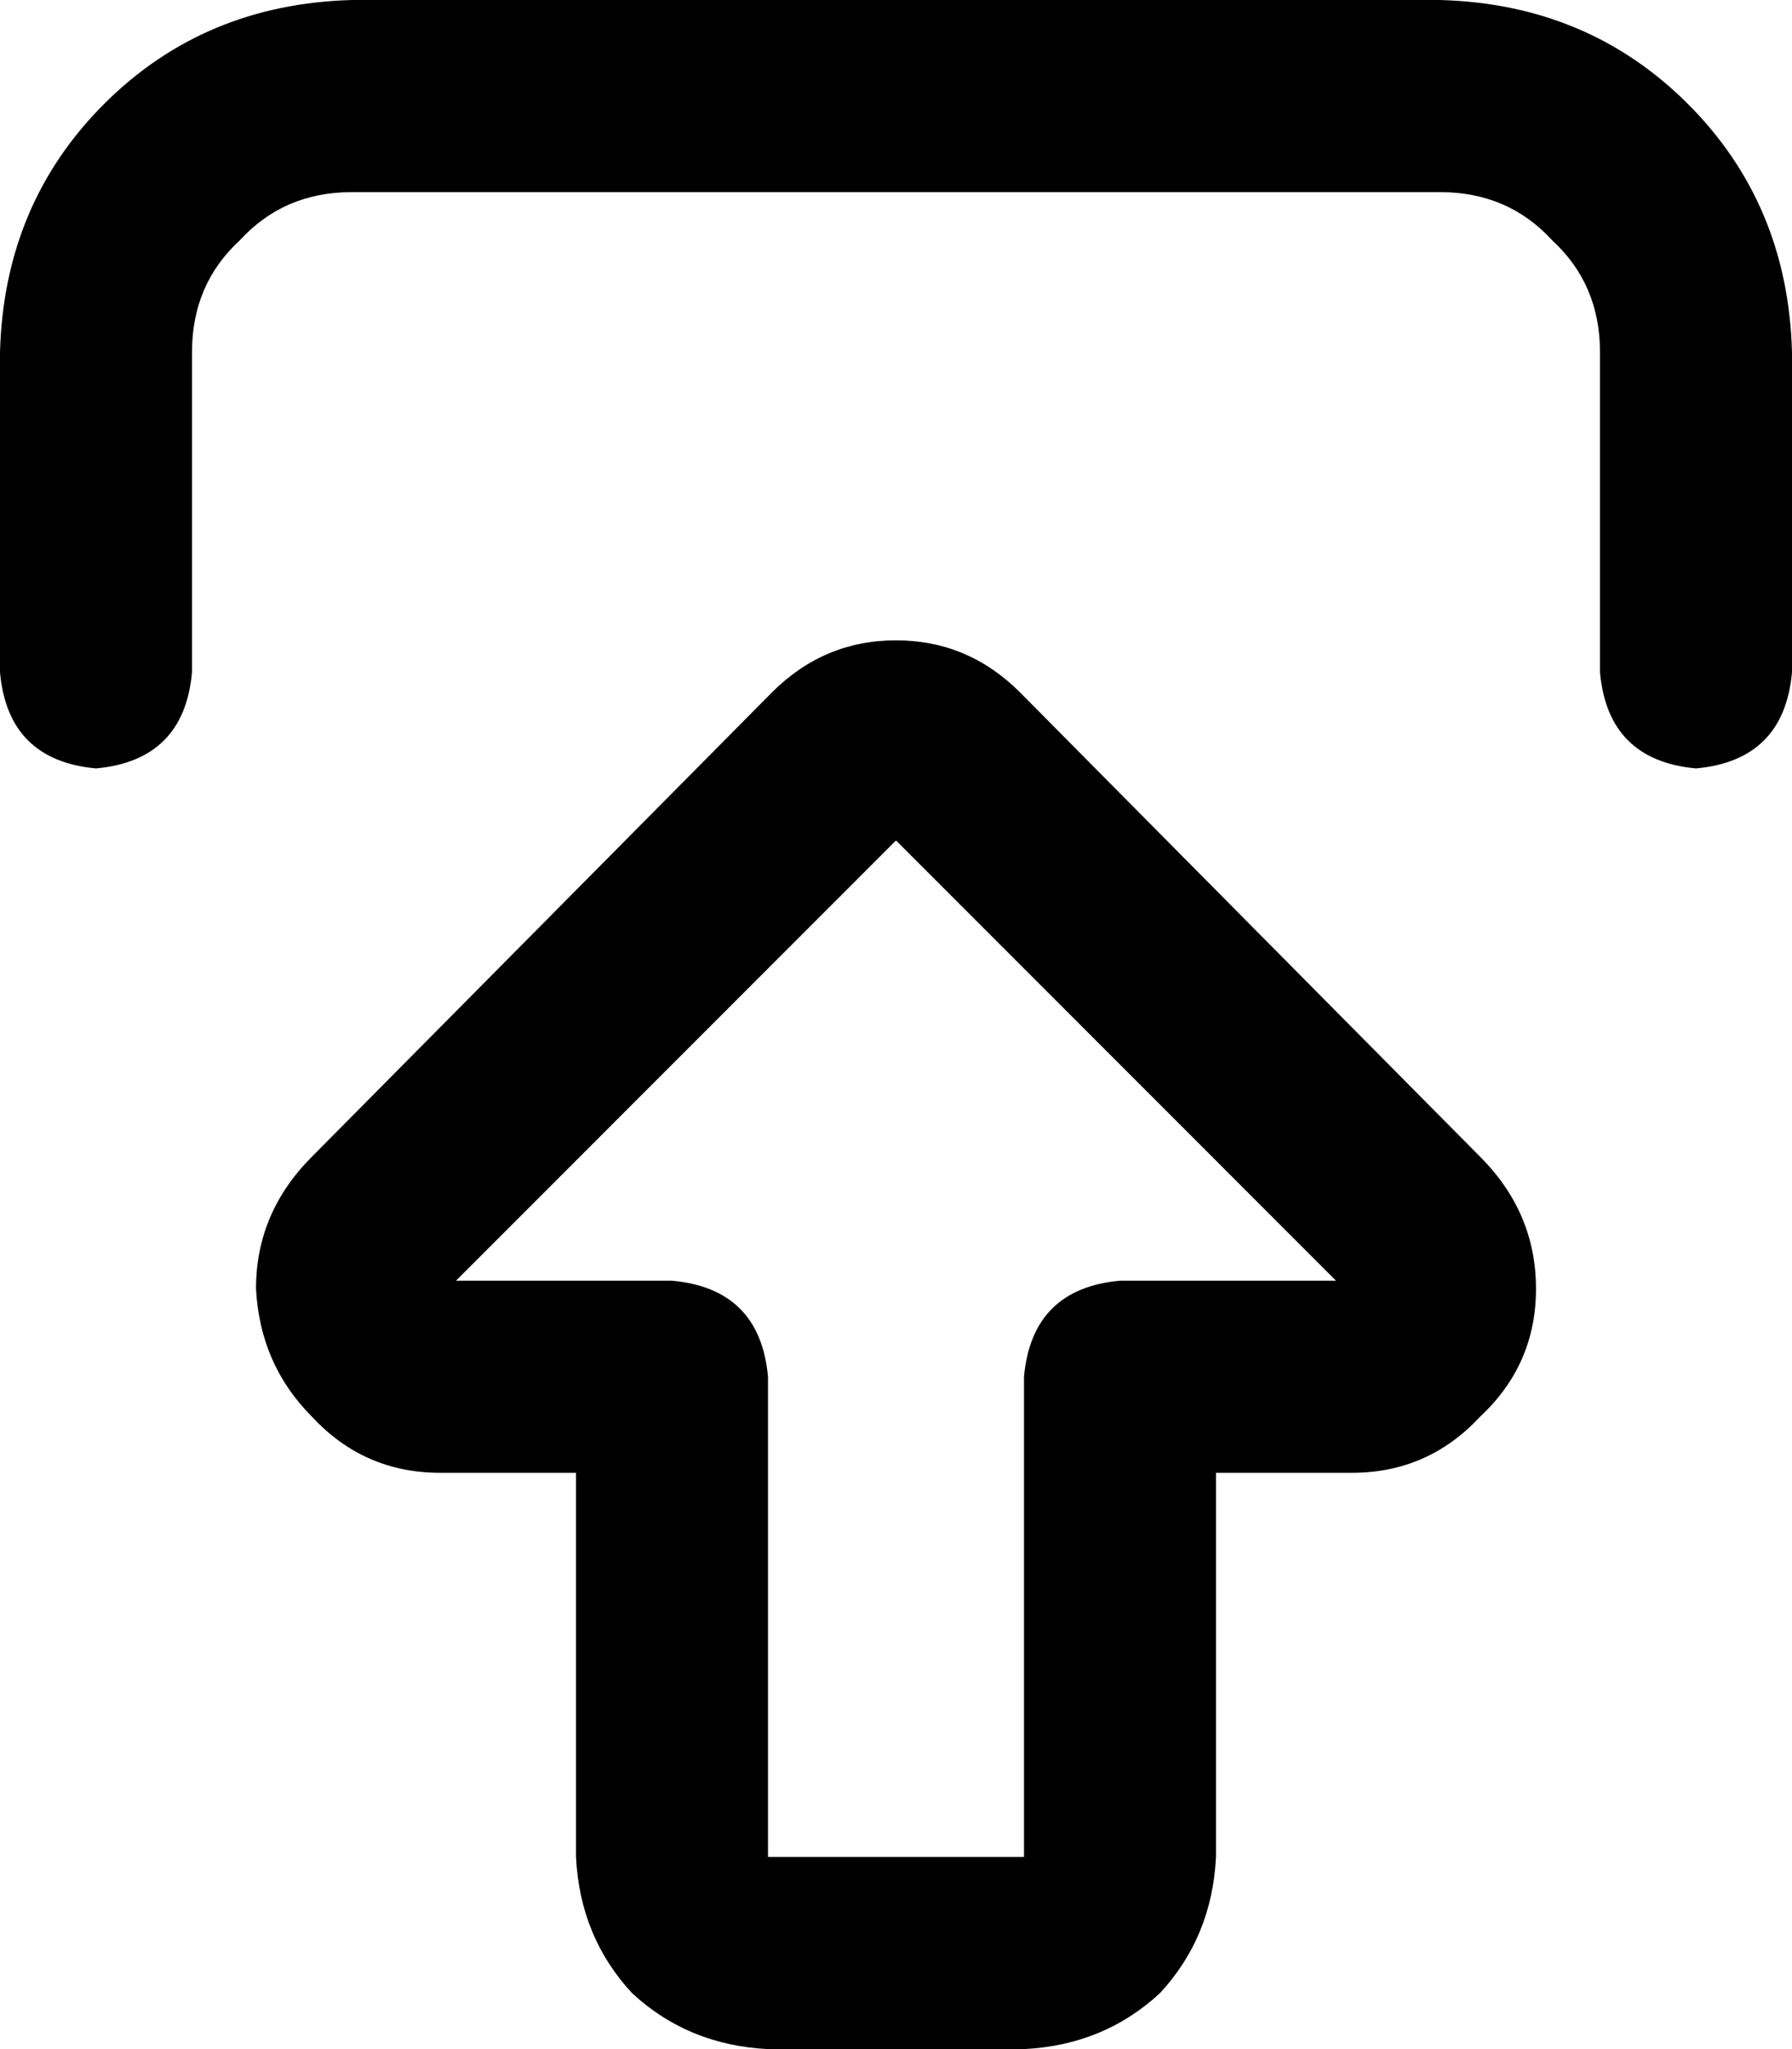 <svg xmlns="http://www.w3.org/2000/svg" viewBox="0 0 448 512">
  <path d="M 114 320 L 224 210 L 114 320 L 224 210 L 334 320 L 334 320 L 280 320 L 280 320 Q 258 322 256 344 L 256 464 L 256 464 L 192 464 L 192 464 L 192 344 L 192 344 Q 190 322 168 320 L 114 320 L 114 320 Z M 224 160 Q 206 160 193 173 L 78 289 L 78 289 Q 64 303 64 322 Q 65 341 78 354 Q 91 368 110 368 L 144 368 L 144 368 L 144 464 L 144 464 Q 145 484 158 498 Q 172 511 192 512 L 256 512 L 256 512 Q 276 511 290 498 Q 303 484 304 464 L 304 368 L 304 368 L 338 368 L 338 368 Q 357 368 370 354 Q 384 341 384 322 Q 384 303 370 289 L 255 173 L 255 173 Q 242 160 224 160 L 224 160 Z M 48 168 L 48 88 L 48 168 L 48 88 Q 48 71 60 60 Q 71 48 88 48 L 360 48 L 360 48 Q 377 48 388 60 Q 400 71 400 88 L 400 168 L 400 168 Q 402 190 424 192 Q 446 190 448 168 L 448 88 L 448 88 Q 447 51 422 26 Q 397 1 360 0 L 88 0 L 88 0 Q 51 1 26 26 Q 1 51 0 88 L 0 168 L 0 168 Q 2 190 24 192 Q 46 190 48 168 L 48 168 Z" />
</svg>